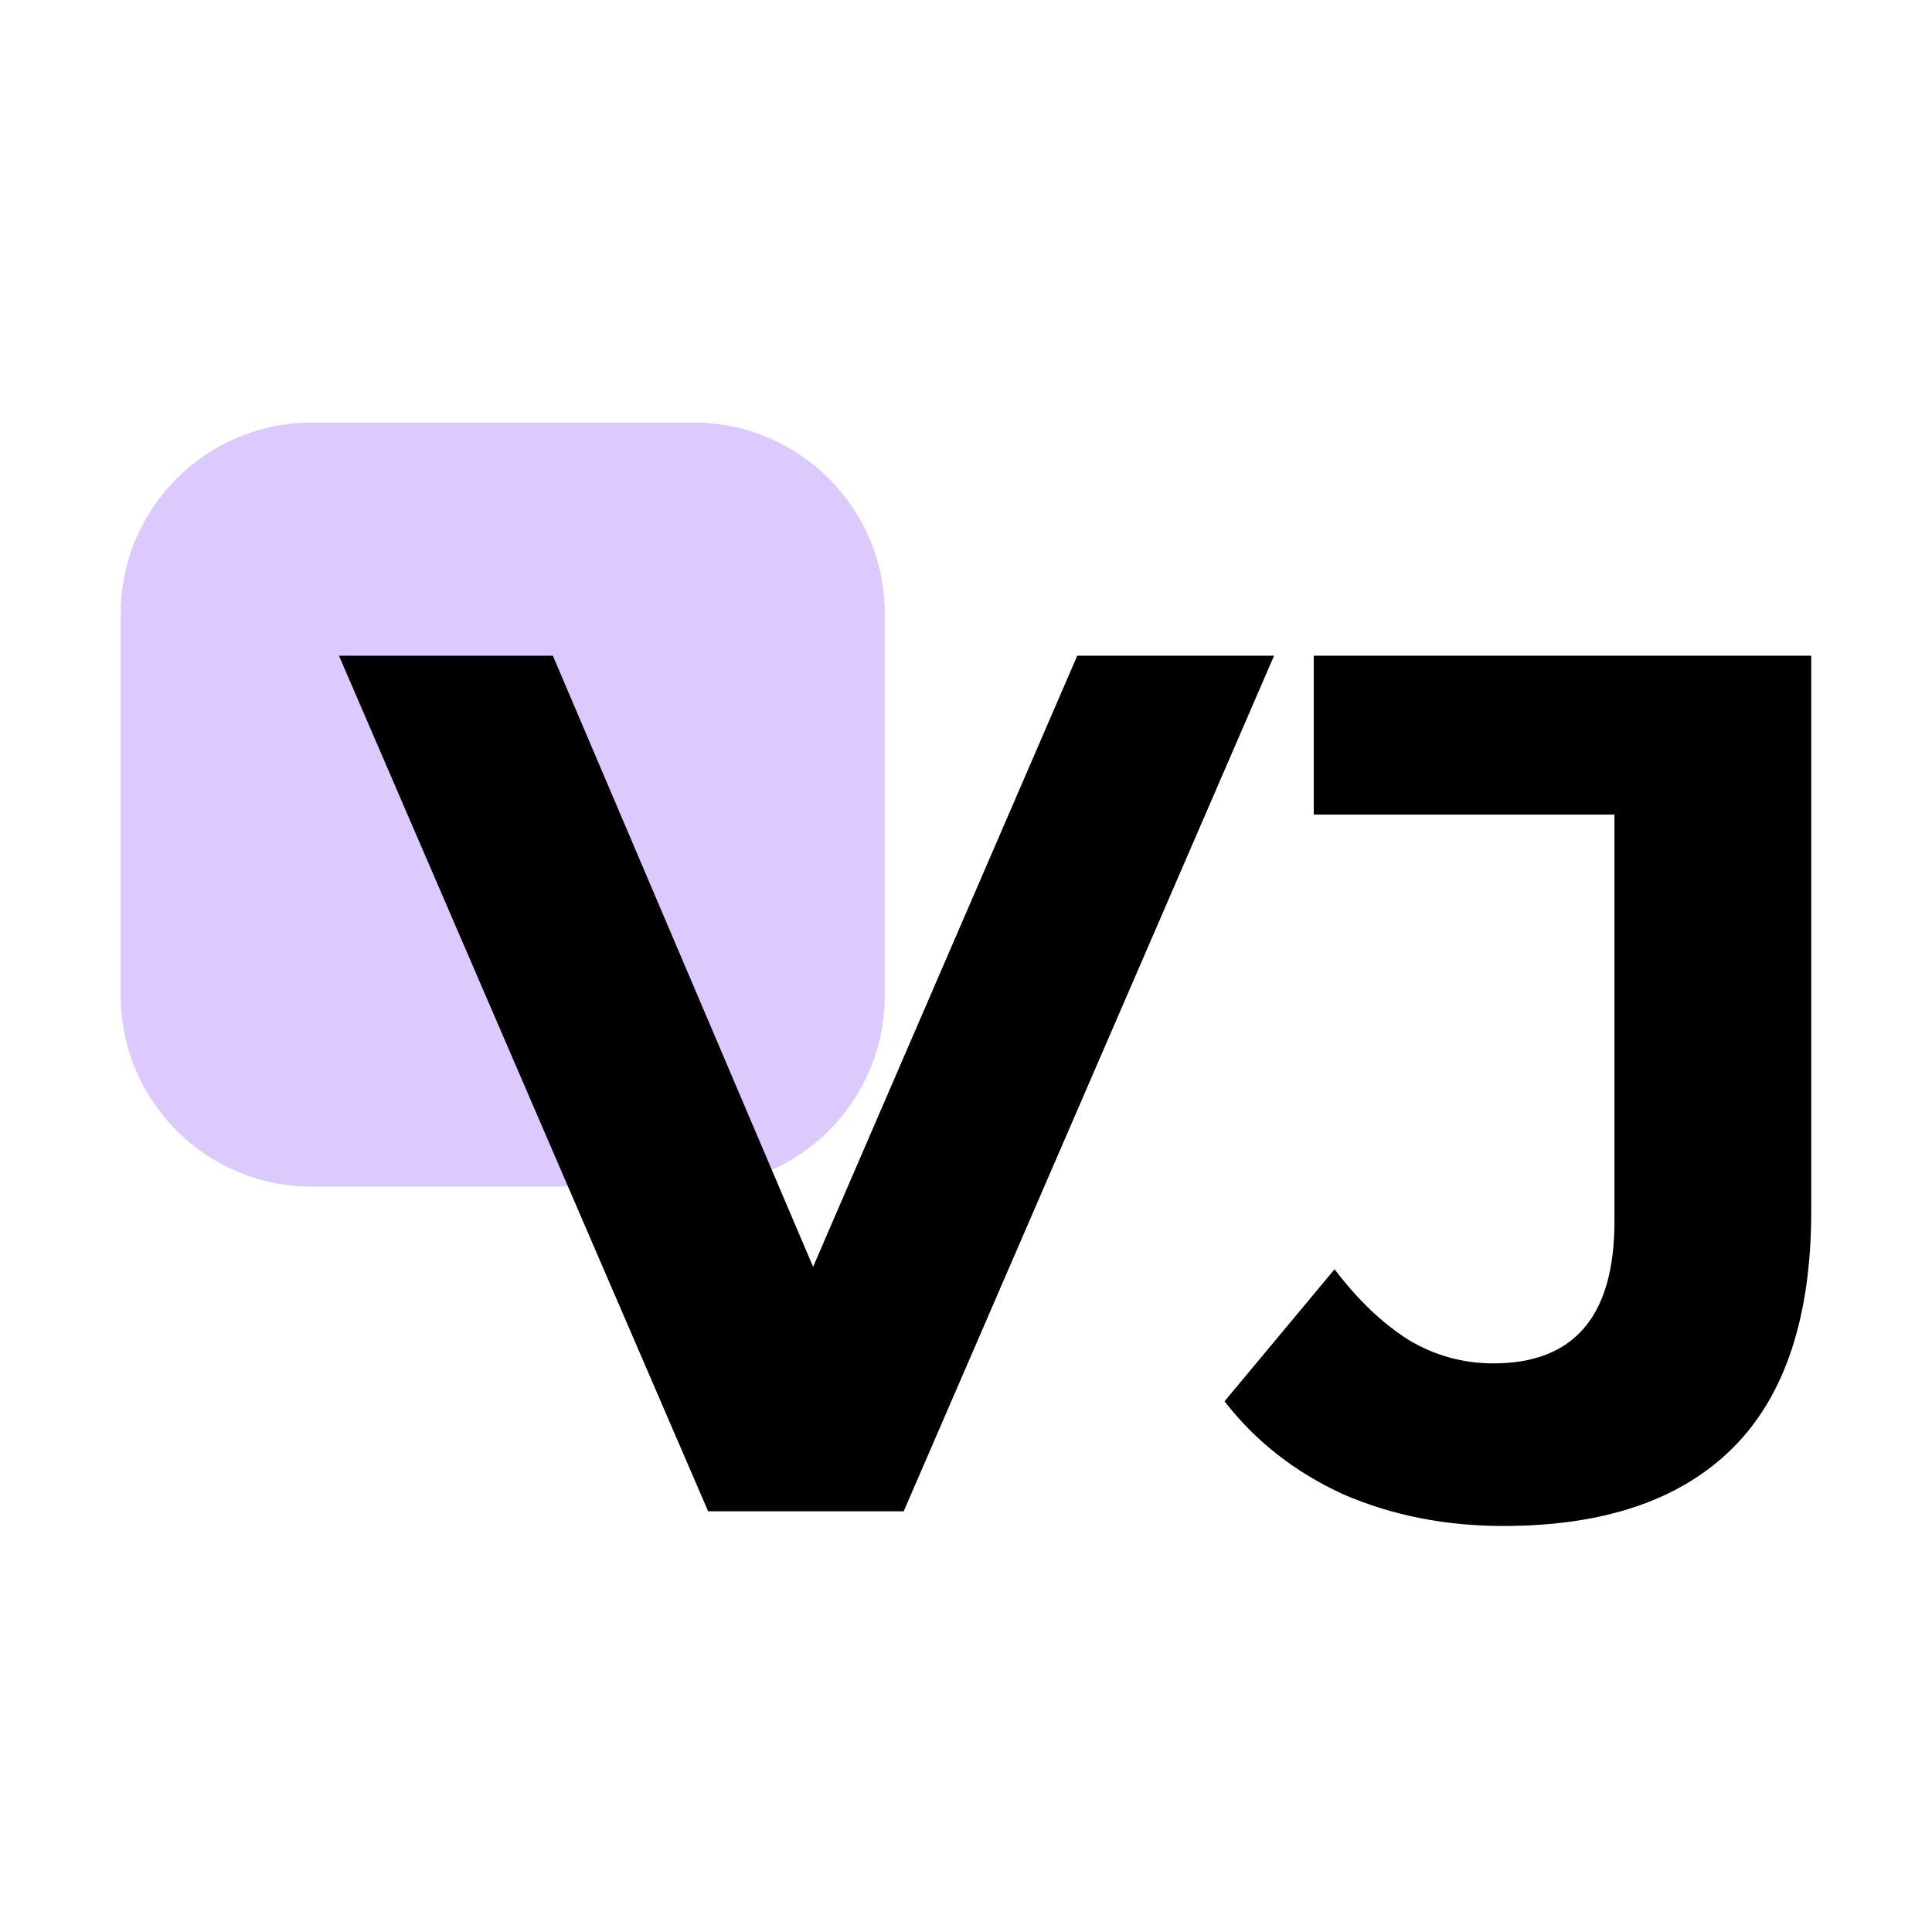 <svg width="32" height="32" viewBox="0 0 32 32" fill="none" xmlns="http://www.w3.org/2000/svg">
<path d="M2 10.164C2 8.416 3.416 7 5.164 7H11.491C13.238 7 14.654 8.416 14.654 10.164V16.491C14.654 18.238 13.238 19.654 11.491 19.654H5.164C3.416 19.654 2 18.238 2 16.491V10.164Z" fill="#DCCAFF"/>
<path d="M11.729 25.032L5.614 10.86H9.157L14.502 23.412H12.417L17.843 10.86H21.103L14.968 25.032H11.729Z" fill="black"/>
<path d="M24.898 25.275C23.939 25.275 23.055 25.1 22.245 24.749C21.449 24.384 20.794 23.871 20.282 23.21L22.104 21.023C22.495 21.536 22.907 21.928 23.339 22.198C23.771 22.454 24.236 22.582 24.736 22.582C26.072 22.582 26.74 21.799 26.74 20.234V13.492H21.76V10.86H30V20.052C30 21.806 29.568 23.116 28.704 23.979C27.84 24.843 26.572 25.275 24.898 25.275Z" fill="black"/>
</svg>
